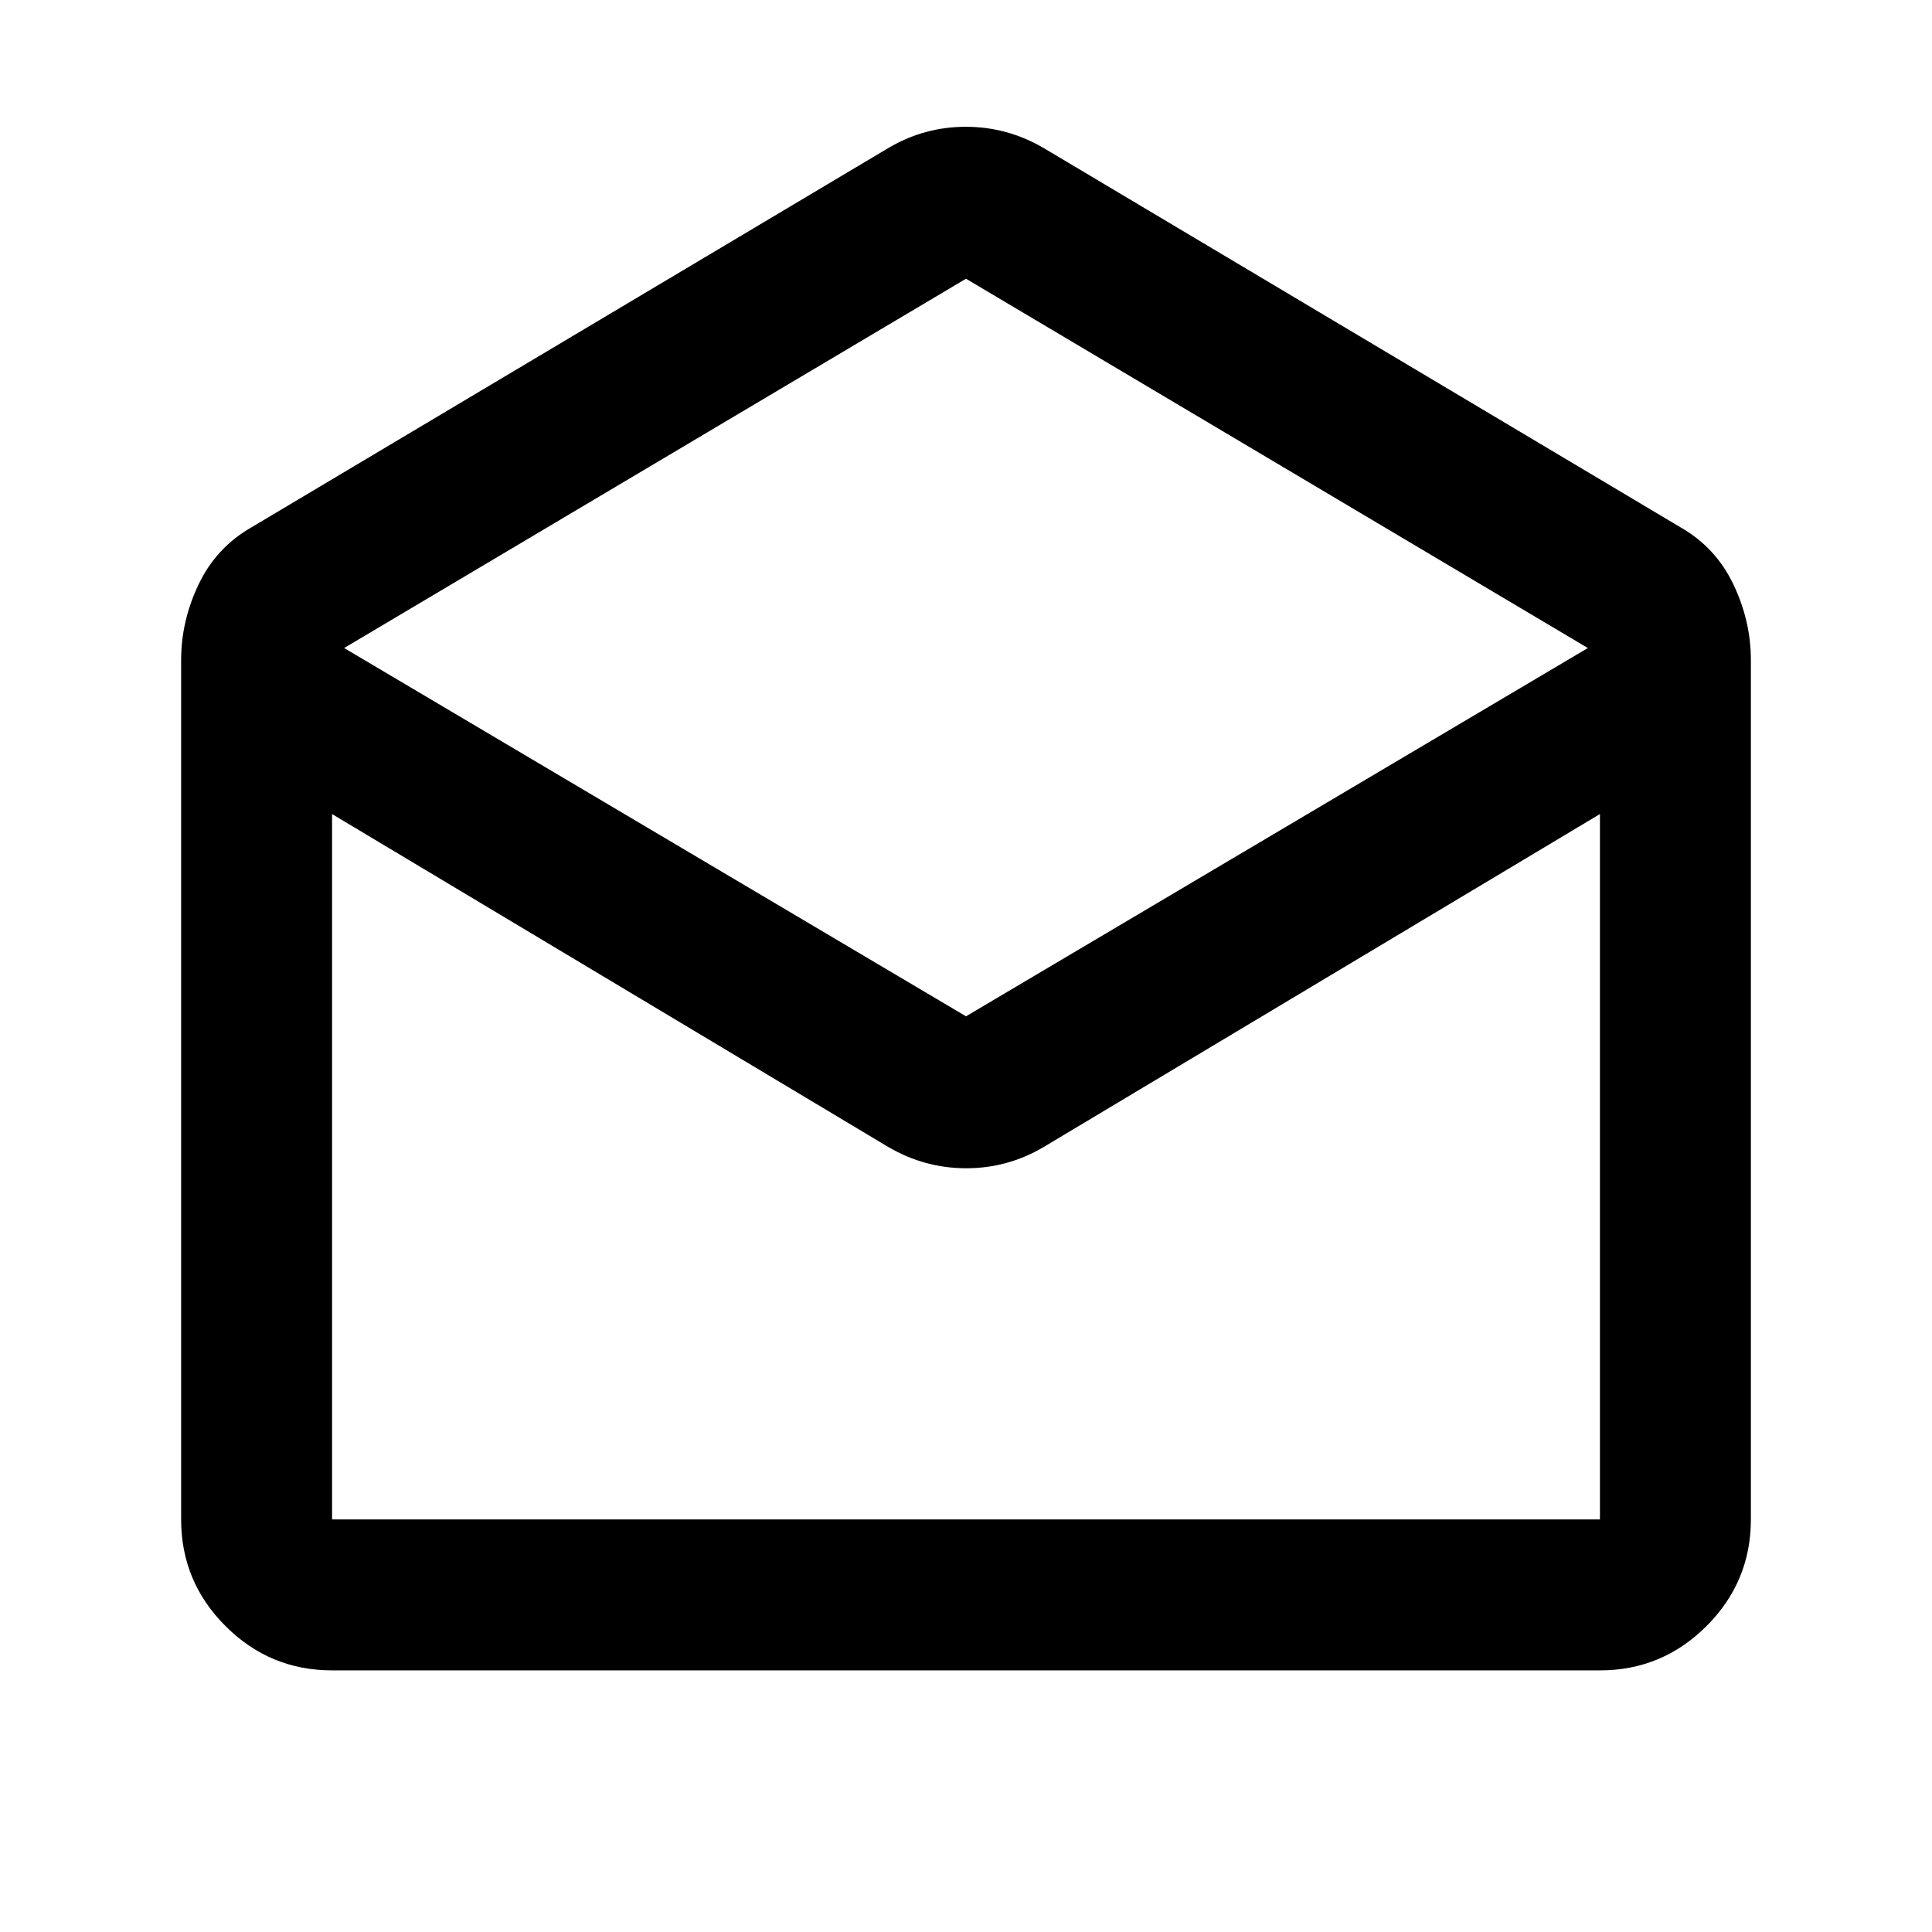 <svg xmlns="http://www.w3.org/2000/svg" height="24" viewBox="0 -960 960 960" width="24"><path d="M518.5-886.5 835-698q17.5 10 26.25 28.25T870-632v427q0 30.94-22.03 52.97Q825.94-130 795-130H165q-30.94 0-52.97-22.03Q90-174.06 90-205v-427q0-19.5 8.75-37.75T125-698l316.5-188.5q17.79-10.5 38.4-10.5 20.6 0 38.6 10.5ZM480-455l309-183-309-183.5L171-638l309 183Zm-38.5 65L165-555.5V-205h630v-350.5L518.5-390q-17.79 10.5-38.4 10.5-20.6 0-38.6-10.5Zm77 185H795 165h353.5Z"/></svg>